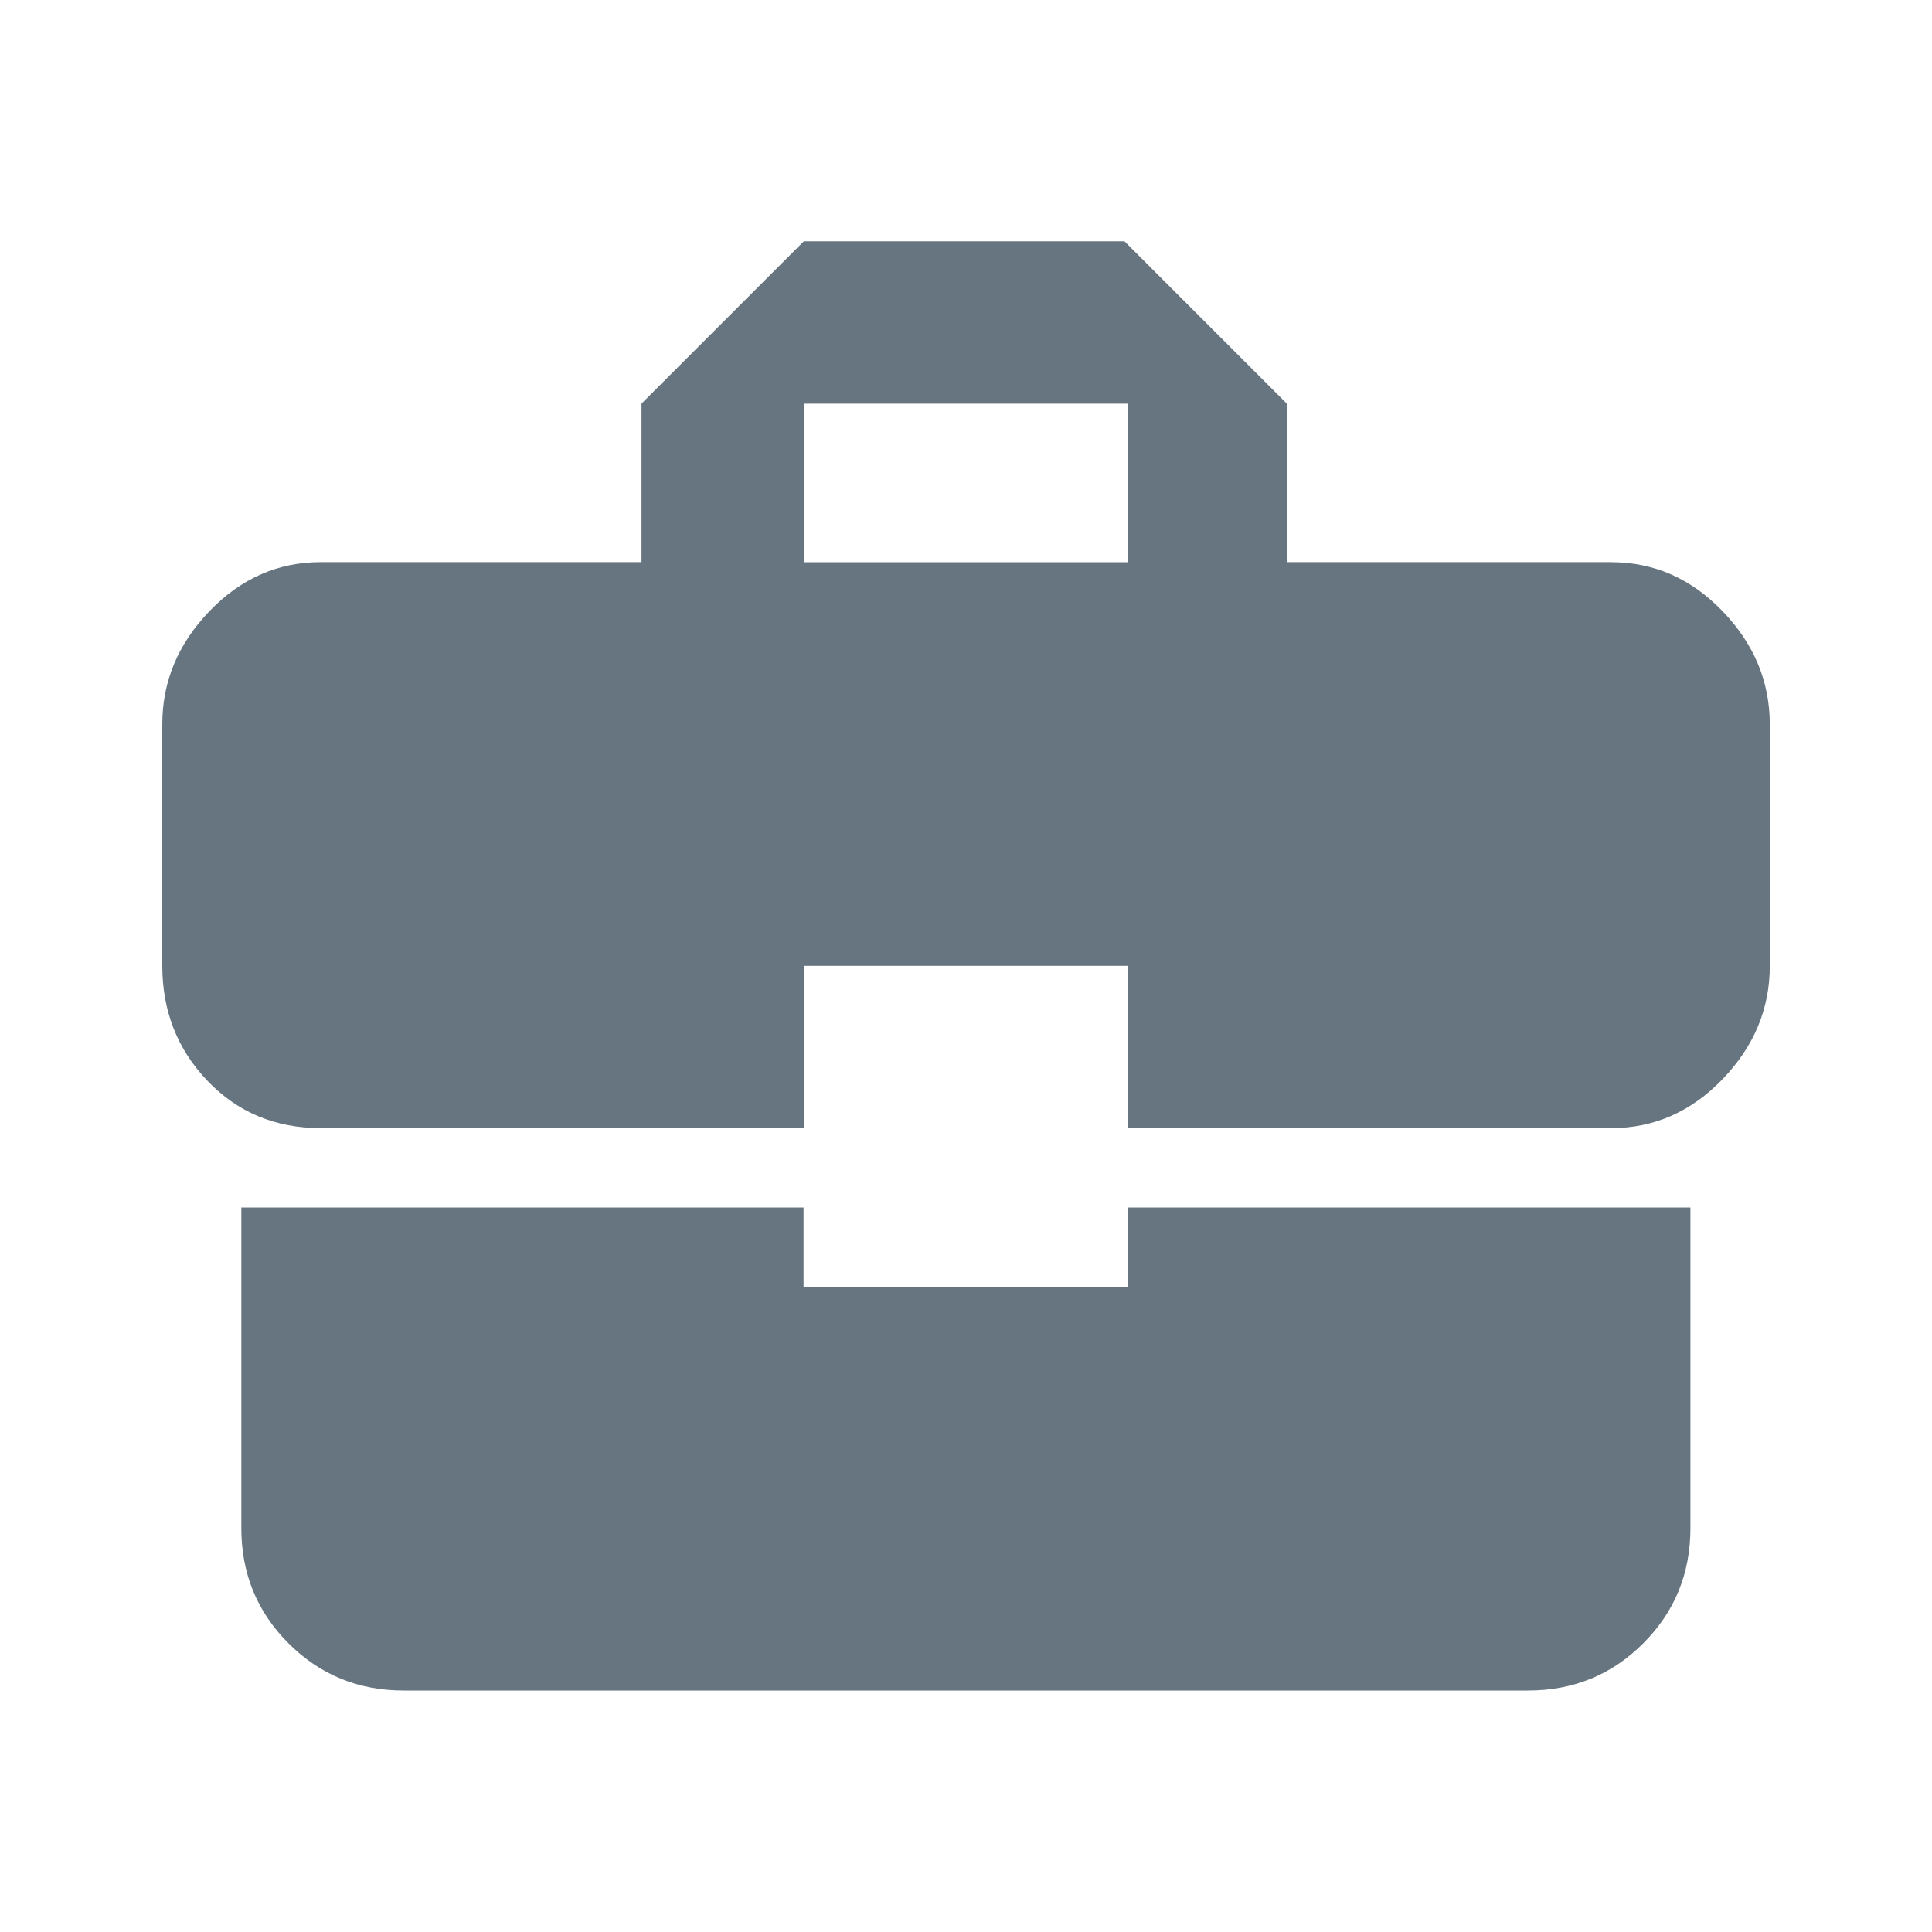 <!-- Generated by IcoMoon.io -->
<svg version="1.1" xmlns="http://www.w3.org/2000/svg" width="24" height="24" viewBox="0 0 24 24">
<title>business_center</title>
<path fill="#667580" d="M14.016 6.984v-1.969h-4.031v1.969h4.031zM20.016 6.984q0.797 0 1.383 0.609t0.586 1.406v3q0 0.797-0.586 1.406t-1.383 0.609h-6v-2.016h-4.031v2.016h-6q-0.844 0-1.406-0.586t-0.563-1.43v-3q0-0.797 0.586-1.406t1.383-0.609h3.984v-1.969l2.016-2.016h3.984l2.016 2.016v1.969h4.031zM9.984 15.984h4.031v-0.984h6.984v3.984q0 0.844-0.586 1.43t-1.43 0.586h-13.969q-0.844 0-1.43-0.586t-0.586-1.43v-3.984h6.984v0.984z"></path>
</svg>
